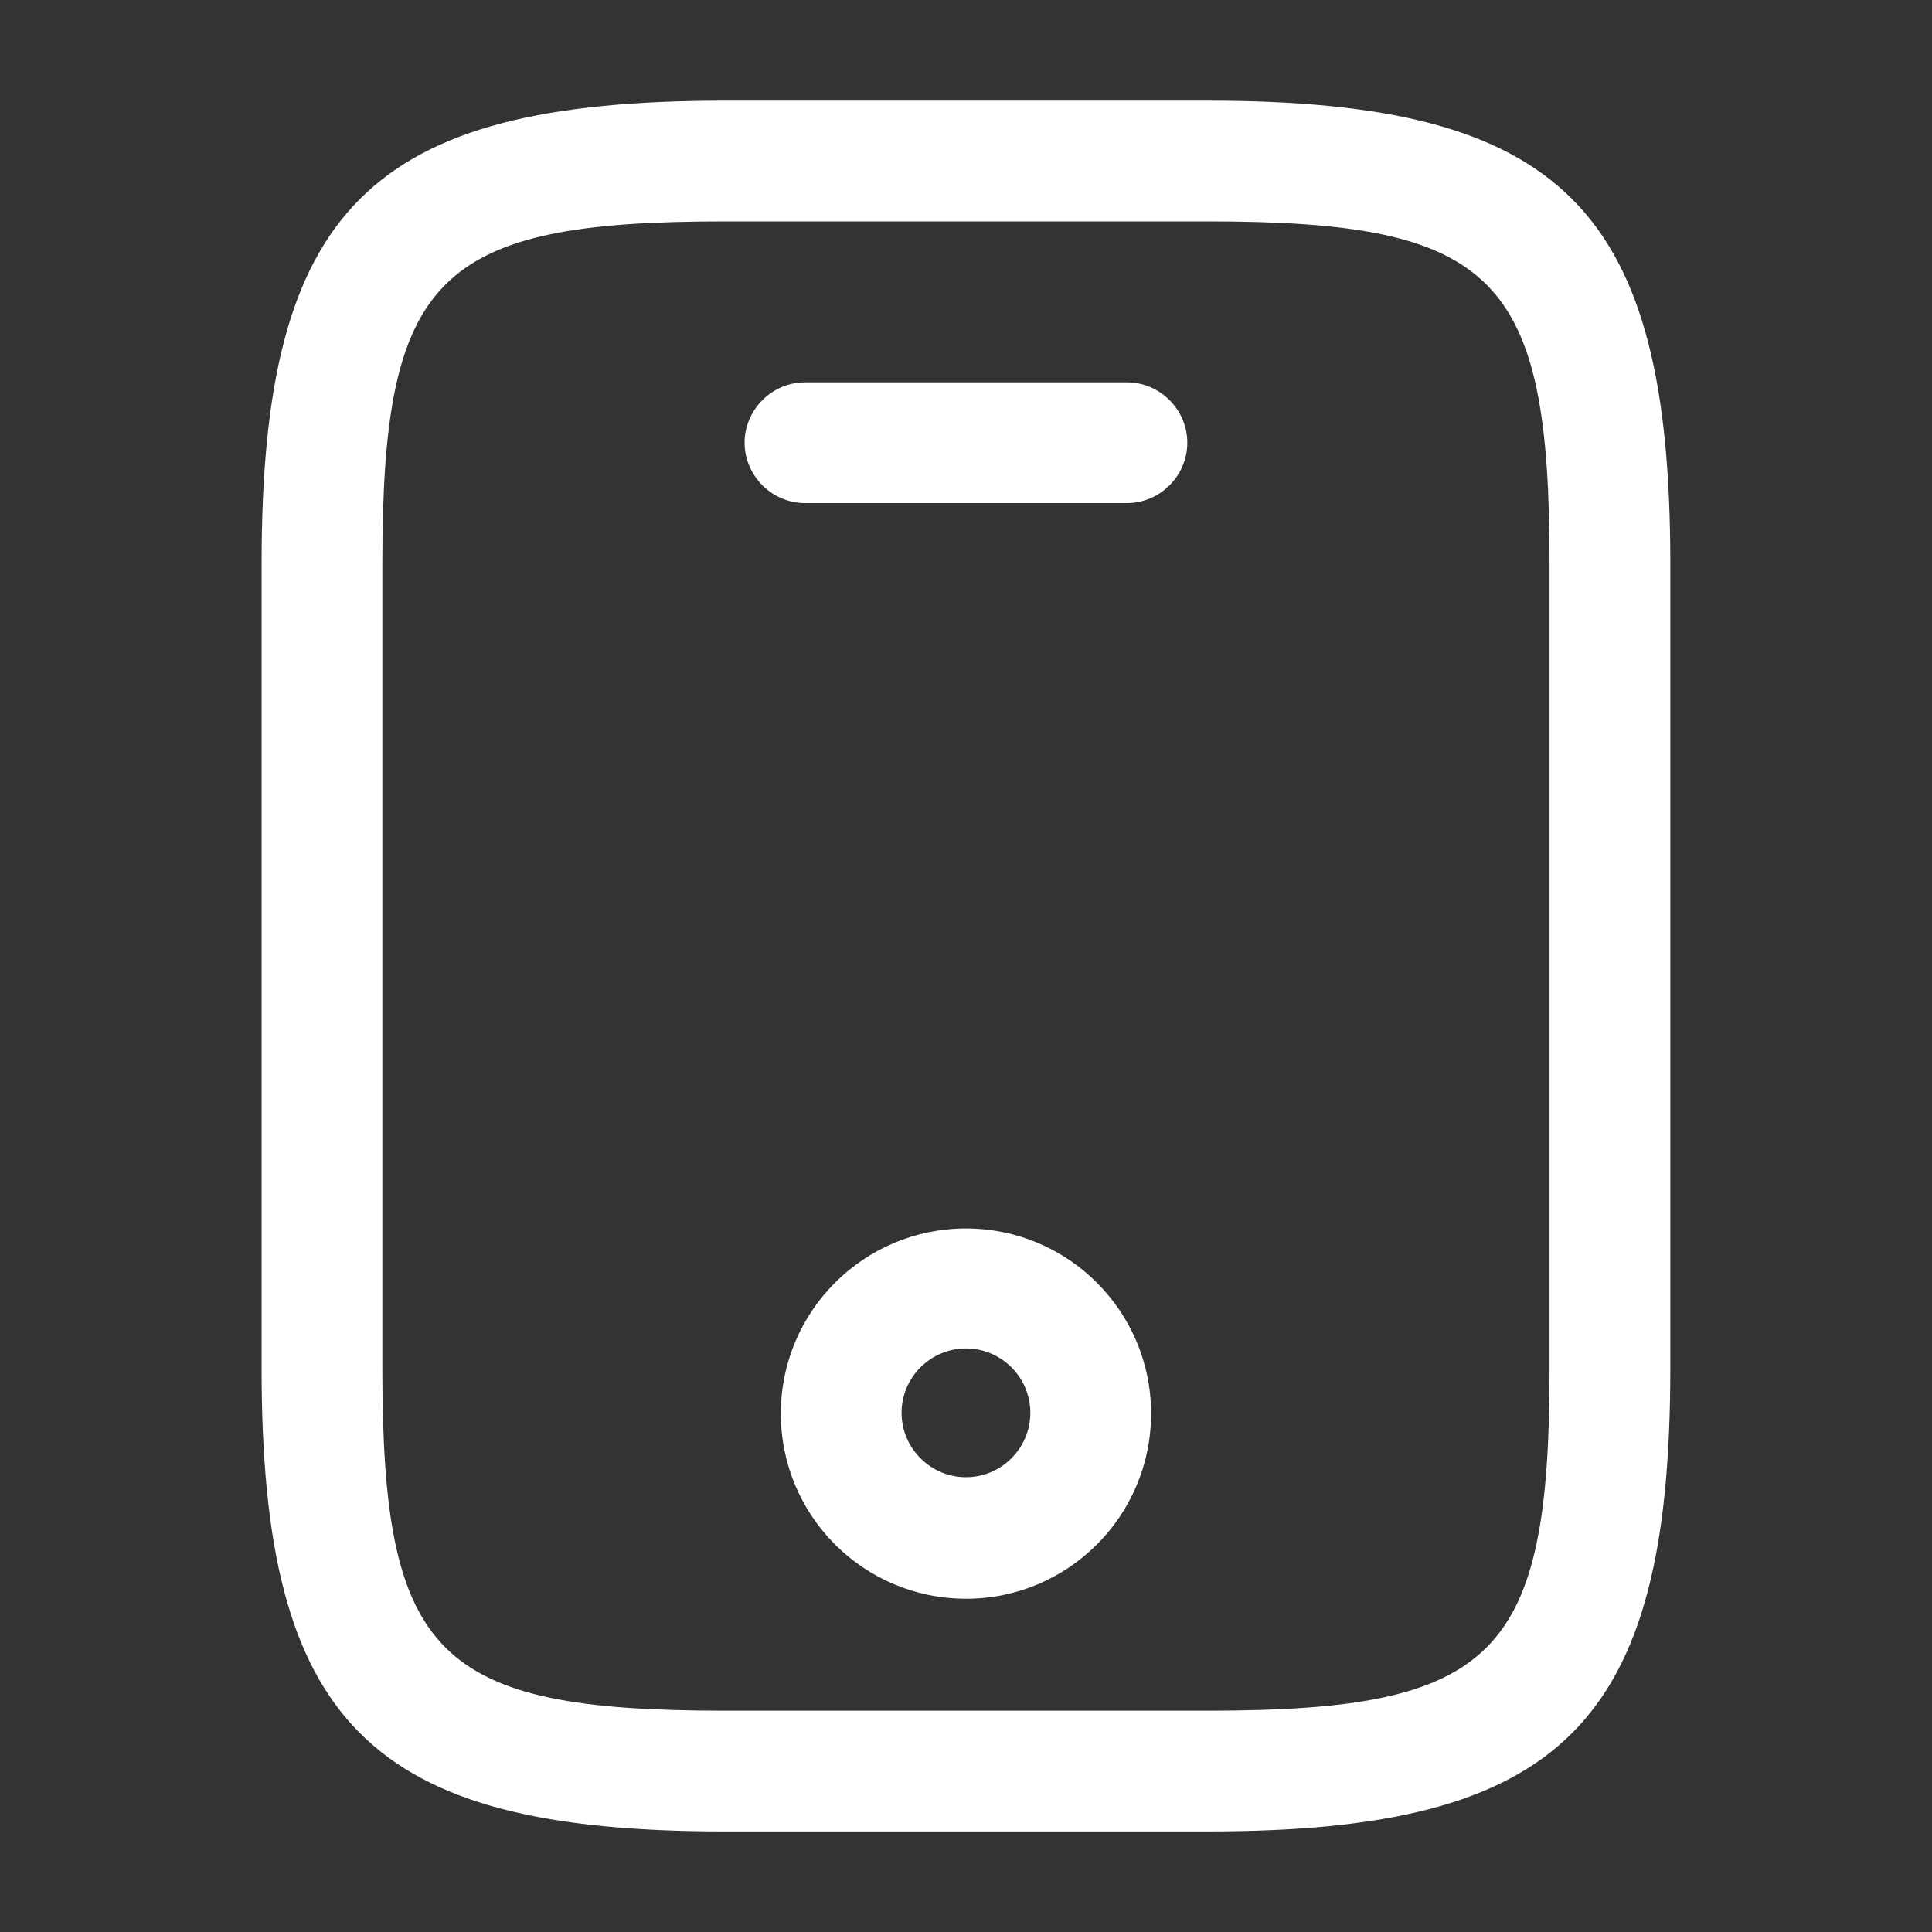 <svg width="20" height="20" viewBox="0 0 20 20" fill="none" xmlns="http://www.w3.org/2000/svg">
<rect x="0" y="0" width="20" height="20" fill="#333333" stroke="none"/>
<path d="M12.5 18.959H7.5C3.825 18.959 2.708 17.842 2.708 14.167V5.834C2.708 2.159 3.825 1.042 7.5 1.042H12.5C16.175 1.042 17.291 2.159 17.291 5.834V14.167C17.291 17.842 16.175 18.959 12.5 18.959ZM7.5 2.292C4.516 2.292 3.958 2.859 3.958 5.834V14.167C3.958 17.142 4.516 17.709 7.5 17.709H12.5C15.483 17.709 16.041 17.142 16.041 14.167V5.834C16.041 2.859 15.483 2.292 12.5 2.292H7.5Z" fill="white"/>
<path d="M11.666 5.208H8.333C7.991 5.208 7.708 4.925 7.708 4.583C7.708 4.241 7.991 3.958 8.333 3.958H11.666C12.008 3.958 12.291 4.241 12.291 4.583C12.291 4.925 12.008 5.208 11.666 5.208Z" fill="white"/>
<path d="M10 16.55C8.941 16.55 8.083 15.692 8.083 14.633C8.083 13.575 8.941 12.717 10 12.717C11.058 12.717 11.916 13.575 11.916 14.633C11.916 15.692 11.058 16.55 10 16.55ZM10 13.959C9.633 13.959 9.333 14.258 9.333 14.625C9.333 14.992 9.633 15.292 10 15.292C10.366 15.292 10.666 14.992 10.666 14.625C10.666 14.258 10.366 13.959 10 13.959Z" fill="white"/>
</svg>
